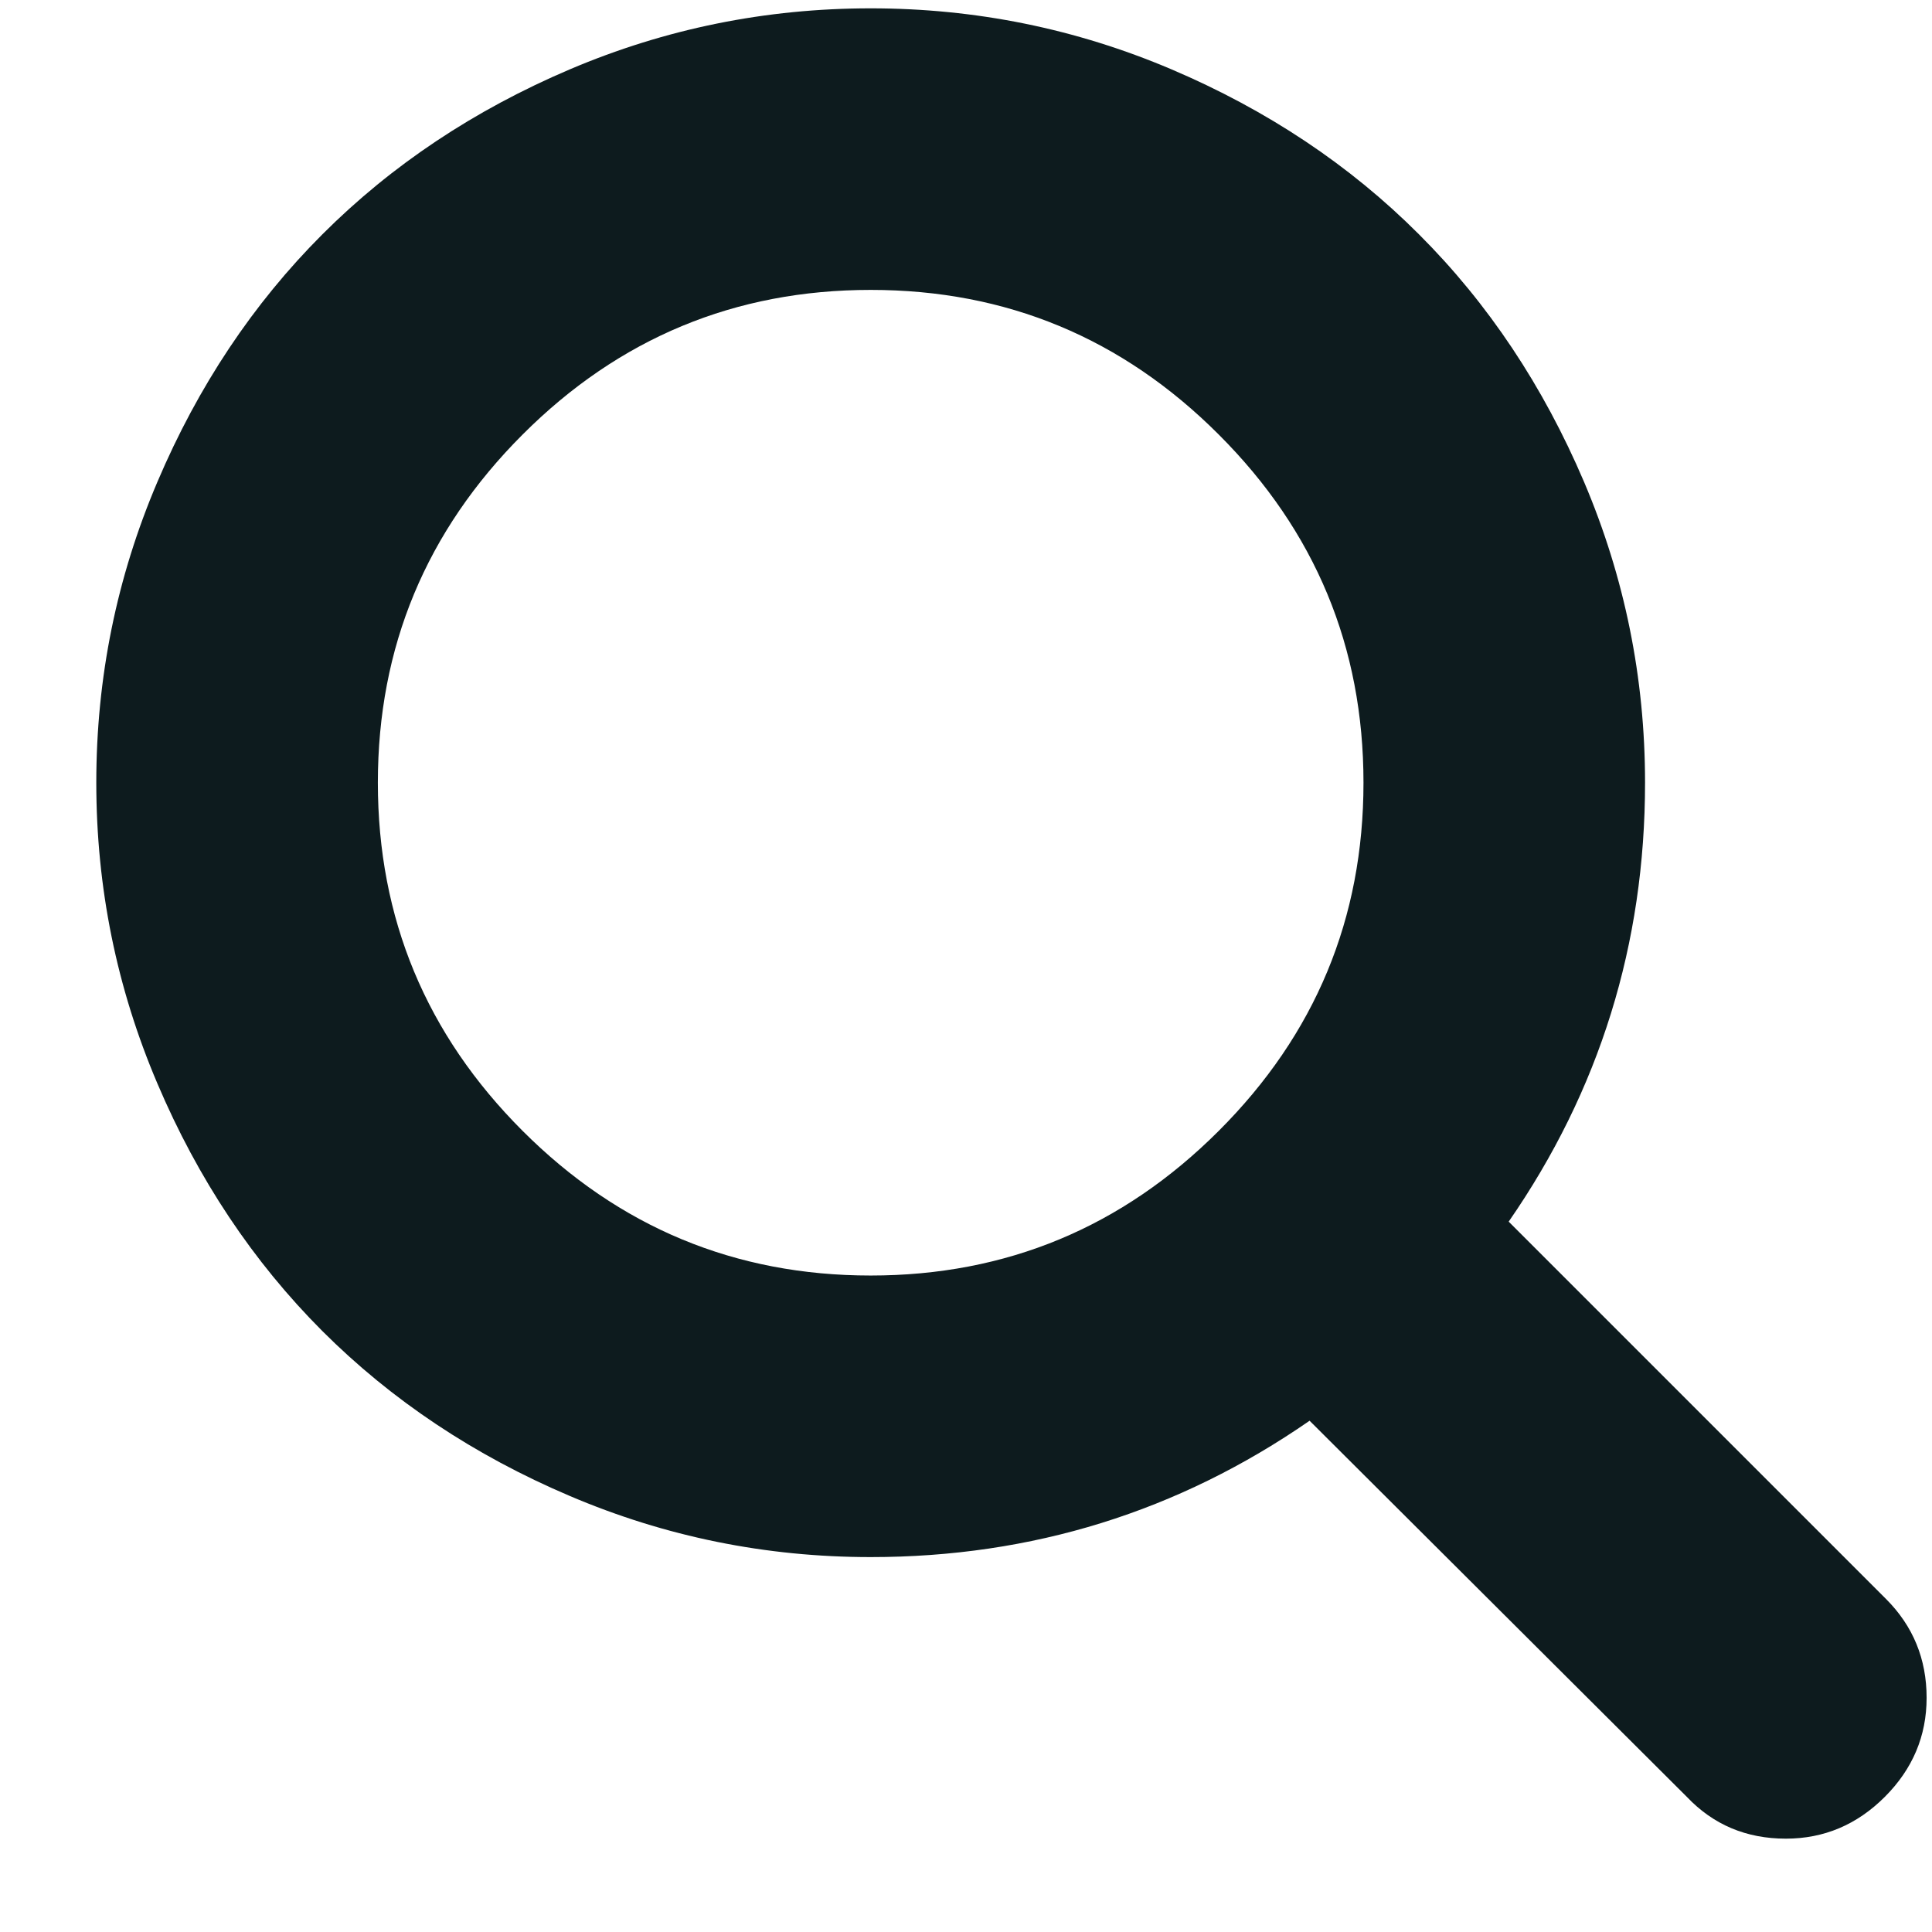 <svg width="19" height="19" viewBox="0 0 19 19" fill="none" xmlns="http://www.w3.org/2000/svg">
<g clip-path="url(#clip0_153_94)">
<path d="M13.409 7.697C13.409 6.363 12.935 5.222 11.986 4.274C11.038 3.325 9.897 2.851 8.563 2.851C7.229 2.851 6.087 3.325 5.139 4.274C4.191 5.222 3.716 6.363 3.716 7.697C3.716 9.032 4.191 10.173 5.139 11.121C6.087 12.069 7.229 12.544 8.563 12.544C9.897 12.544 11.038 12.069 11.986 11.121C12.935 10.173 13.409 9.032 13.409 7.697ZM18.947 16.697C18.947 17.072 18.81 17.397 18.536 17.671C18.262 17.945 17.938 18.082 17.563 18.082C17.173 18.082 16.849 17.945 16.589 17.671L12.879 13.972C11.588 14.866 10.149 15.313 8.563 15.313C7.531 15.313 6.545 15.113 5.604 14.712C4.663 14.312 3.852 13.771 3.17 13.09C2.489 12.408 1.948 11.597 1.548 10.656C1.147 9.715 0.947 8.729 0.947 7.697C0.947 6.666 1.147 5.68 1.548 4.739C1.948 3.798 2.489 2.986 3.17 2.305C3.852 1.623 4.663 1.083 5.604 0.682C6.545 0.282 7.531 0.082 8.563 0.082C9.594 0.082 10.58 0.282 11.521 0.682C12.462 1.083 13.274 1.623 13.955 2.305C14.637 2.986 15.177 3.798 15.578 4.739C15.978 5.68 16.178 6.666 16.178 7.697C16.178 9.284 15.731 10.723 14.837 12.014L18.547 15.724C18.814 15.991 18.947 16.315 18.947 16.697Z" fill="#0d1b1ea8"/>
</g>
<defs>
<clipPath id="clip0_153_94">
<rect width="18" height="18" fill="white" transform="translate(0.947 0.082)"/>
</clipPath>
</defs>
</svg>
